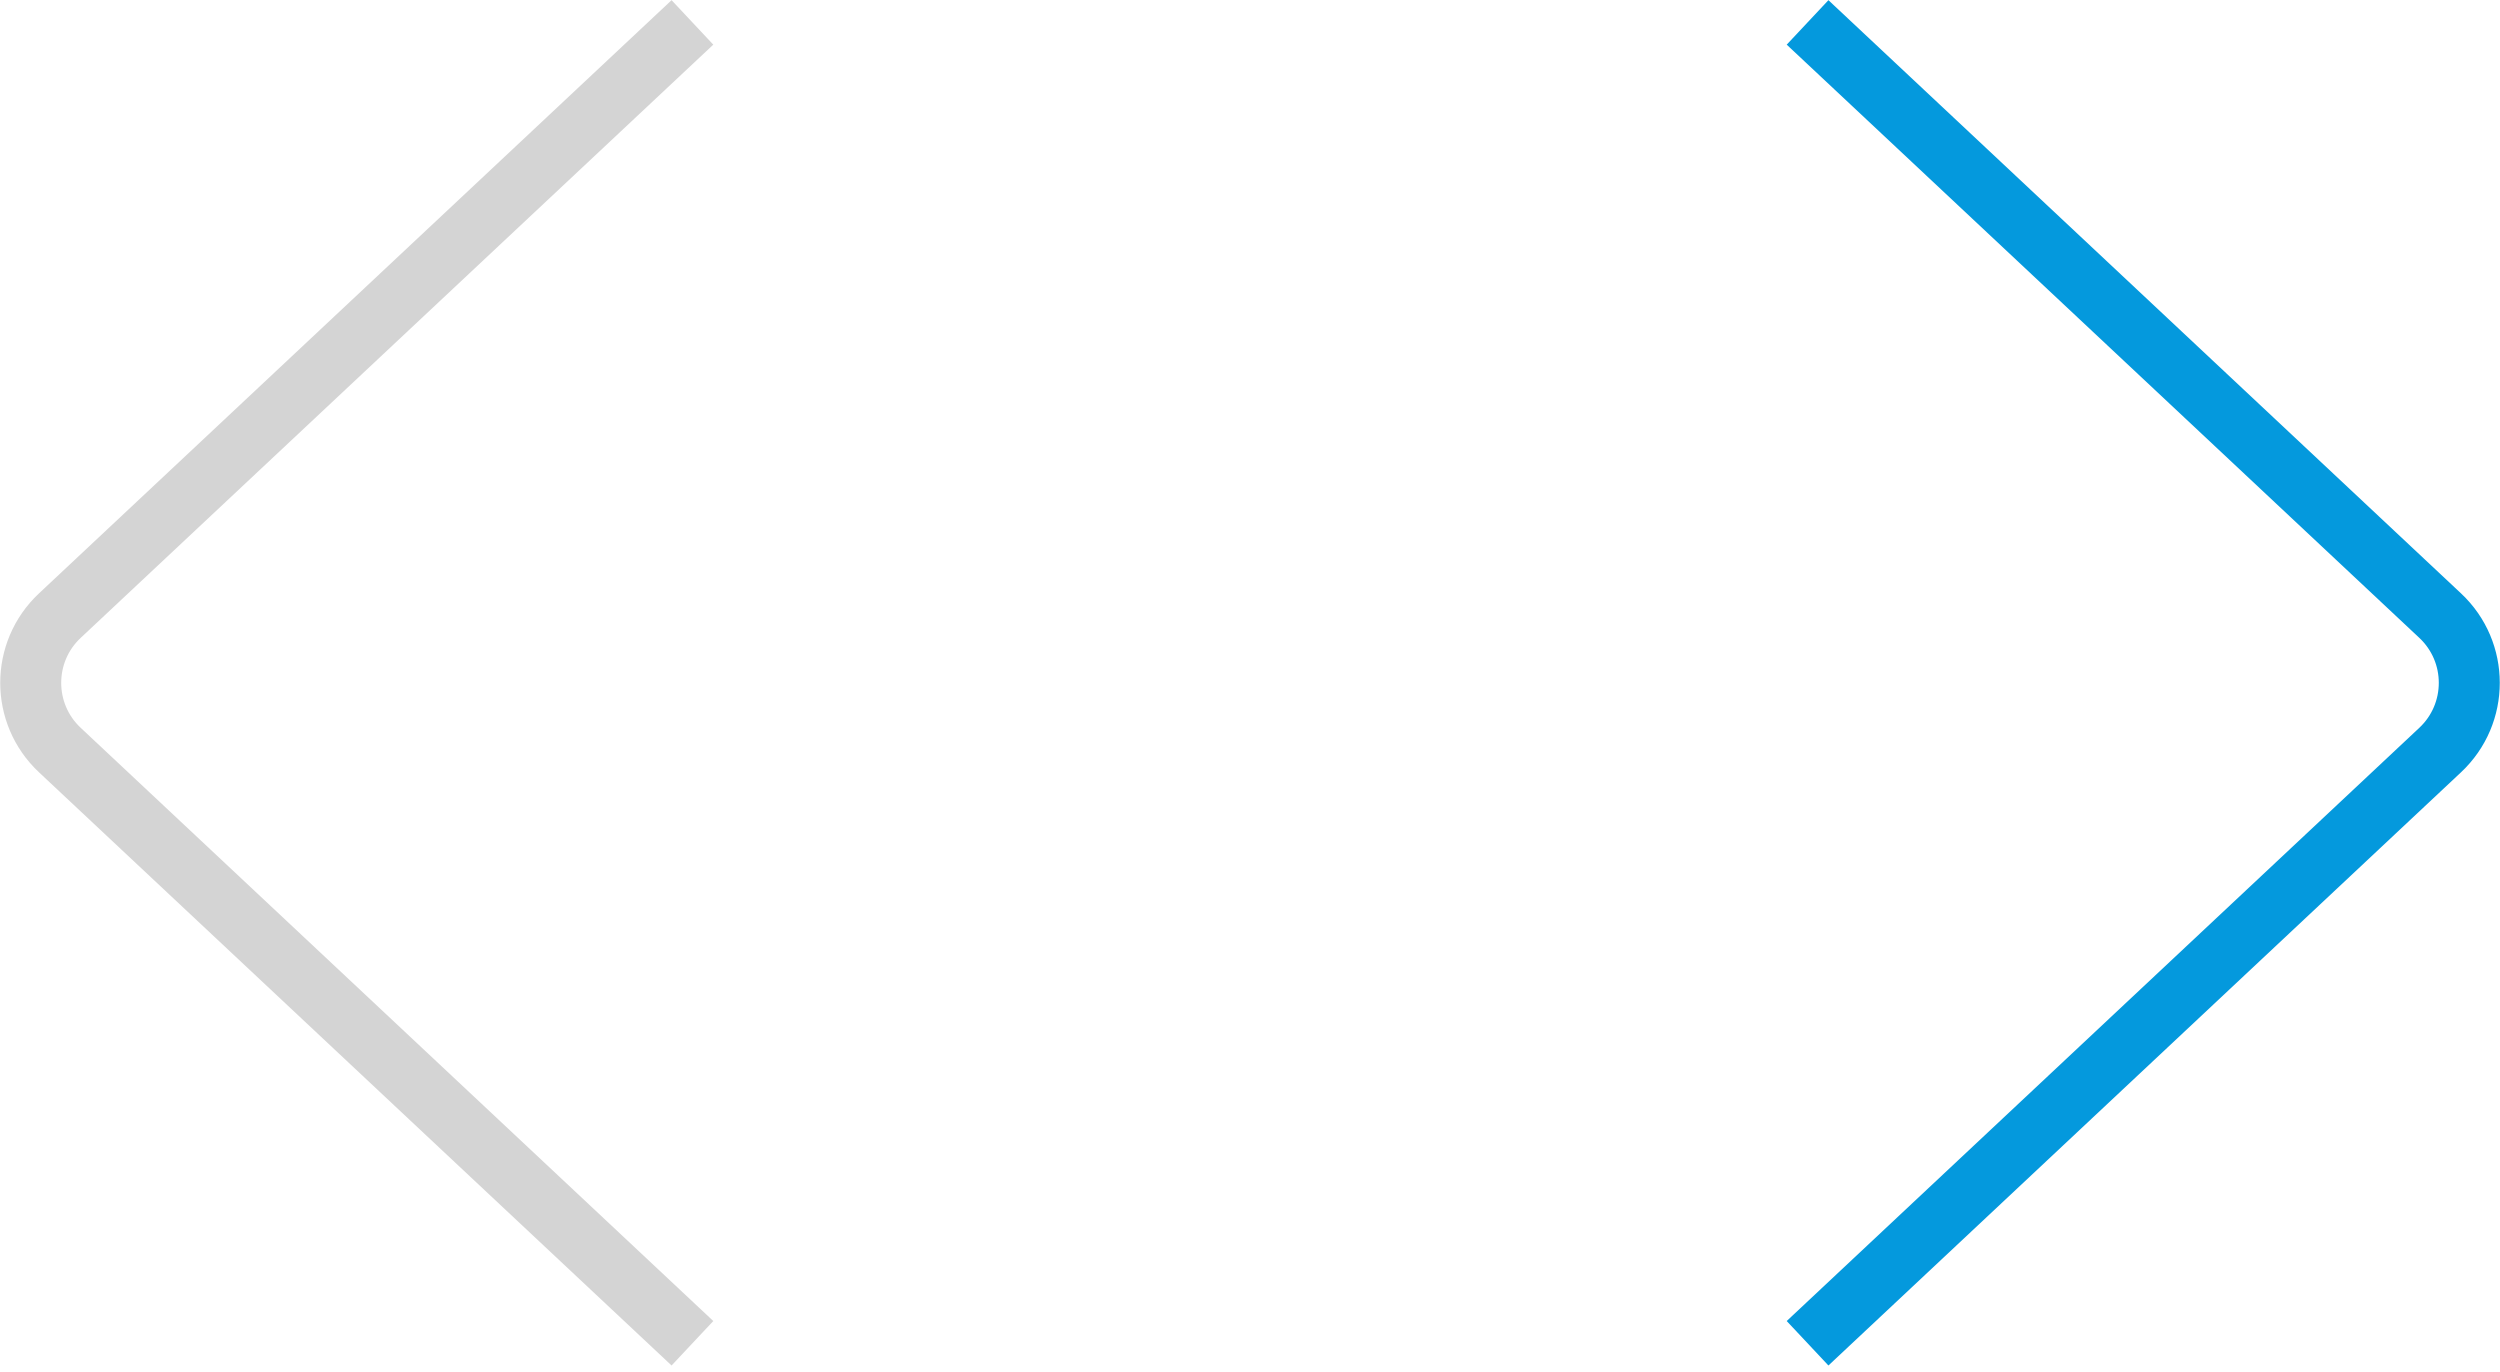 <svg width="82" height="45" viewBox="0 0 82 45" fill="none" xmlns="http://www.w3.org/2000/svg">
<g id="Group 25">
<path id="Polygon 1" d="M22.712 0.735L1.963 20.192C0.689 21.386 0.689 23.408 1.963 24.602L22.712 44.059" stroke="#D4D4D4" stroke-width="2"/>
<path id="Polygon 2" d="M59.288 0.735L80.037 20.192C81.311 21.386 81.311 23.408 80.037 24.602L59.288 44.059" stroke="#0499DD" stroke-width="2"/>
</g>
</svg>
